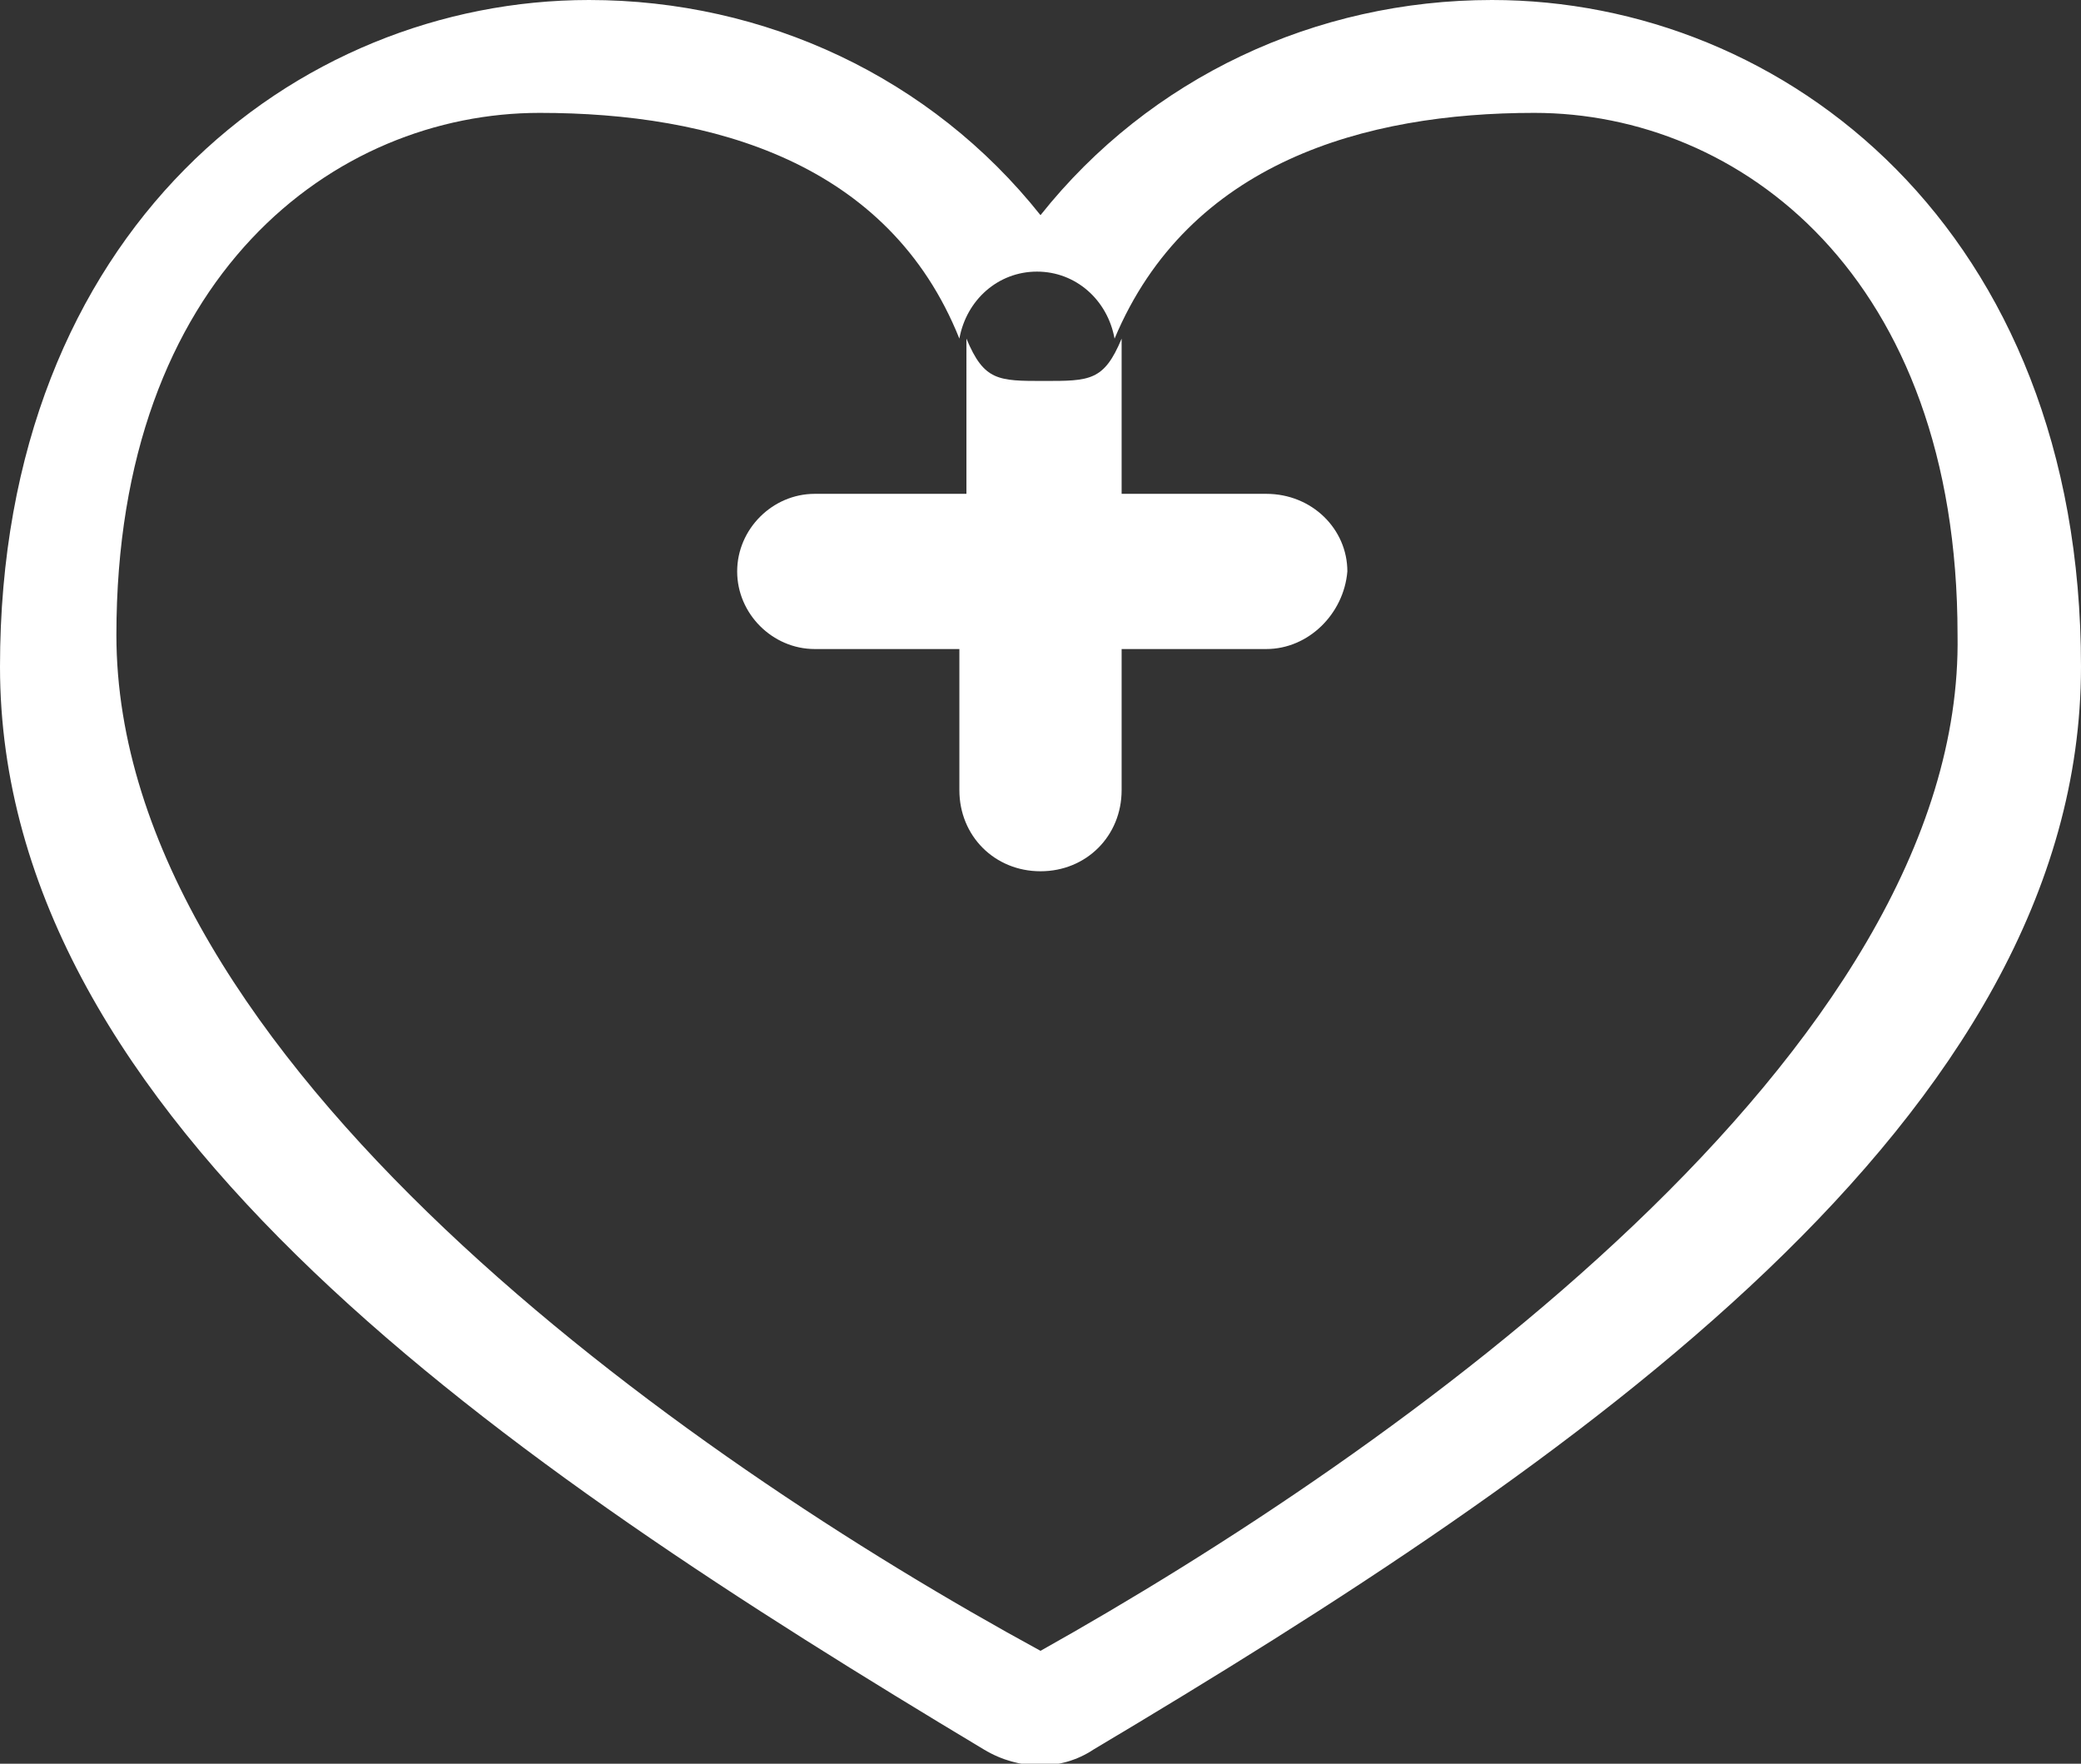 <?xml version="1.0" encoding="utf-8"?>
<!-- Generator: Adobe Illustrator 19.2.0, SVG Export Plug-In . SVG Version: 6.00 Build 0)  -->
<svg version="1.1" id="Layer_1" xmlns="http://www.w3.org/2000/svg" xmlns:xlink="http://www.w3.org/1999/xlink" x="0px" y="0px"
	 width="59px" height="50px" viewBox="0 0 59 50" style="enable-background:new 0 0 59 50;" xml:space="preserve">
<rect x="0" y="0" width="59" height="50" fill="#333333" stroke="none"/>
<g>
	<path style="fill:#FFFFFF;" d="M42.3,0c-5,0-9.7,2.2-12.8,6.1C26.4,2.2,21.7,0,16.7,0C8.4,0,0,6.5,0,18.9c0,12.9,14.4,22.6,27.9,30.7
		c1,0.6,2.2,0.6,3.1,0C44.6,41.5,59,31.7,59,18.9C59,6.5,50.6,0,42.3,0z M29.5,46.8C19.4,41.3,3.3,30,3.3,18
		c0-10.2,6.2-14.8,12-14.8c4.9,0,9.9,1.4,11.9,6.4c0.2-1.1,1.1-1.9,2.2-1.9c1.1,0,2,0.8,2.2,1.9c2.1-5,7.1-6.4,11.9-6.4
		c5.8,0,12,4.6,12,14.8C55.7,29.8,39.5,41.2,29.5,46.8z"/>
	<path style="fill:#FFFFFF;" d="M27.2,14h-4.1c0,0,0,0,0,0c-1.2,0-2.2,1-2.2,2.2c0,1.2,1,2.2,2.2,2.2h4.1v4c0,1.3,1,2.3,2.3,2.3s2.3-1,2.3-2.3
		v-4h4.1c0,0,0,0,0,0c1.2,0,2.2-1,2.3-2.2c0,0,0,0,0,0c0-1.2-1-2.2-2.3-2.2h-4.1v-4c0-0.1,0-0.3,0-0.4c0,0,0,0,0,0
		c-0.5,1.2-0.9,1.2-2.2,1.2s-1.7,0-2.2-1.2c0,0,0,0,0,0c0,0.1,0,0.2,0,0.4V14z"/>
</g>
</svg>

